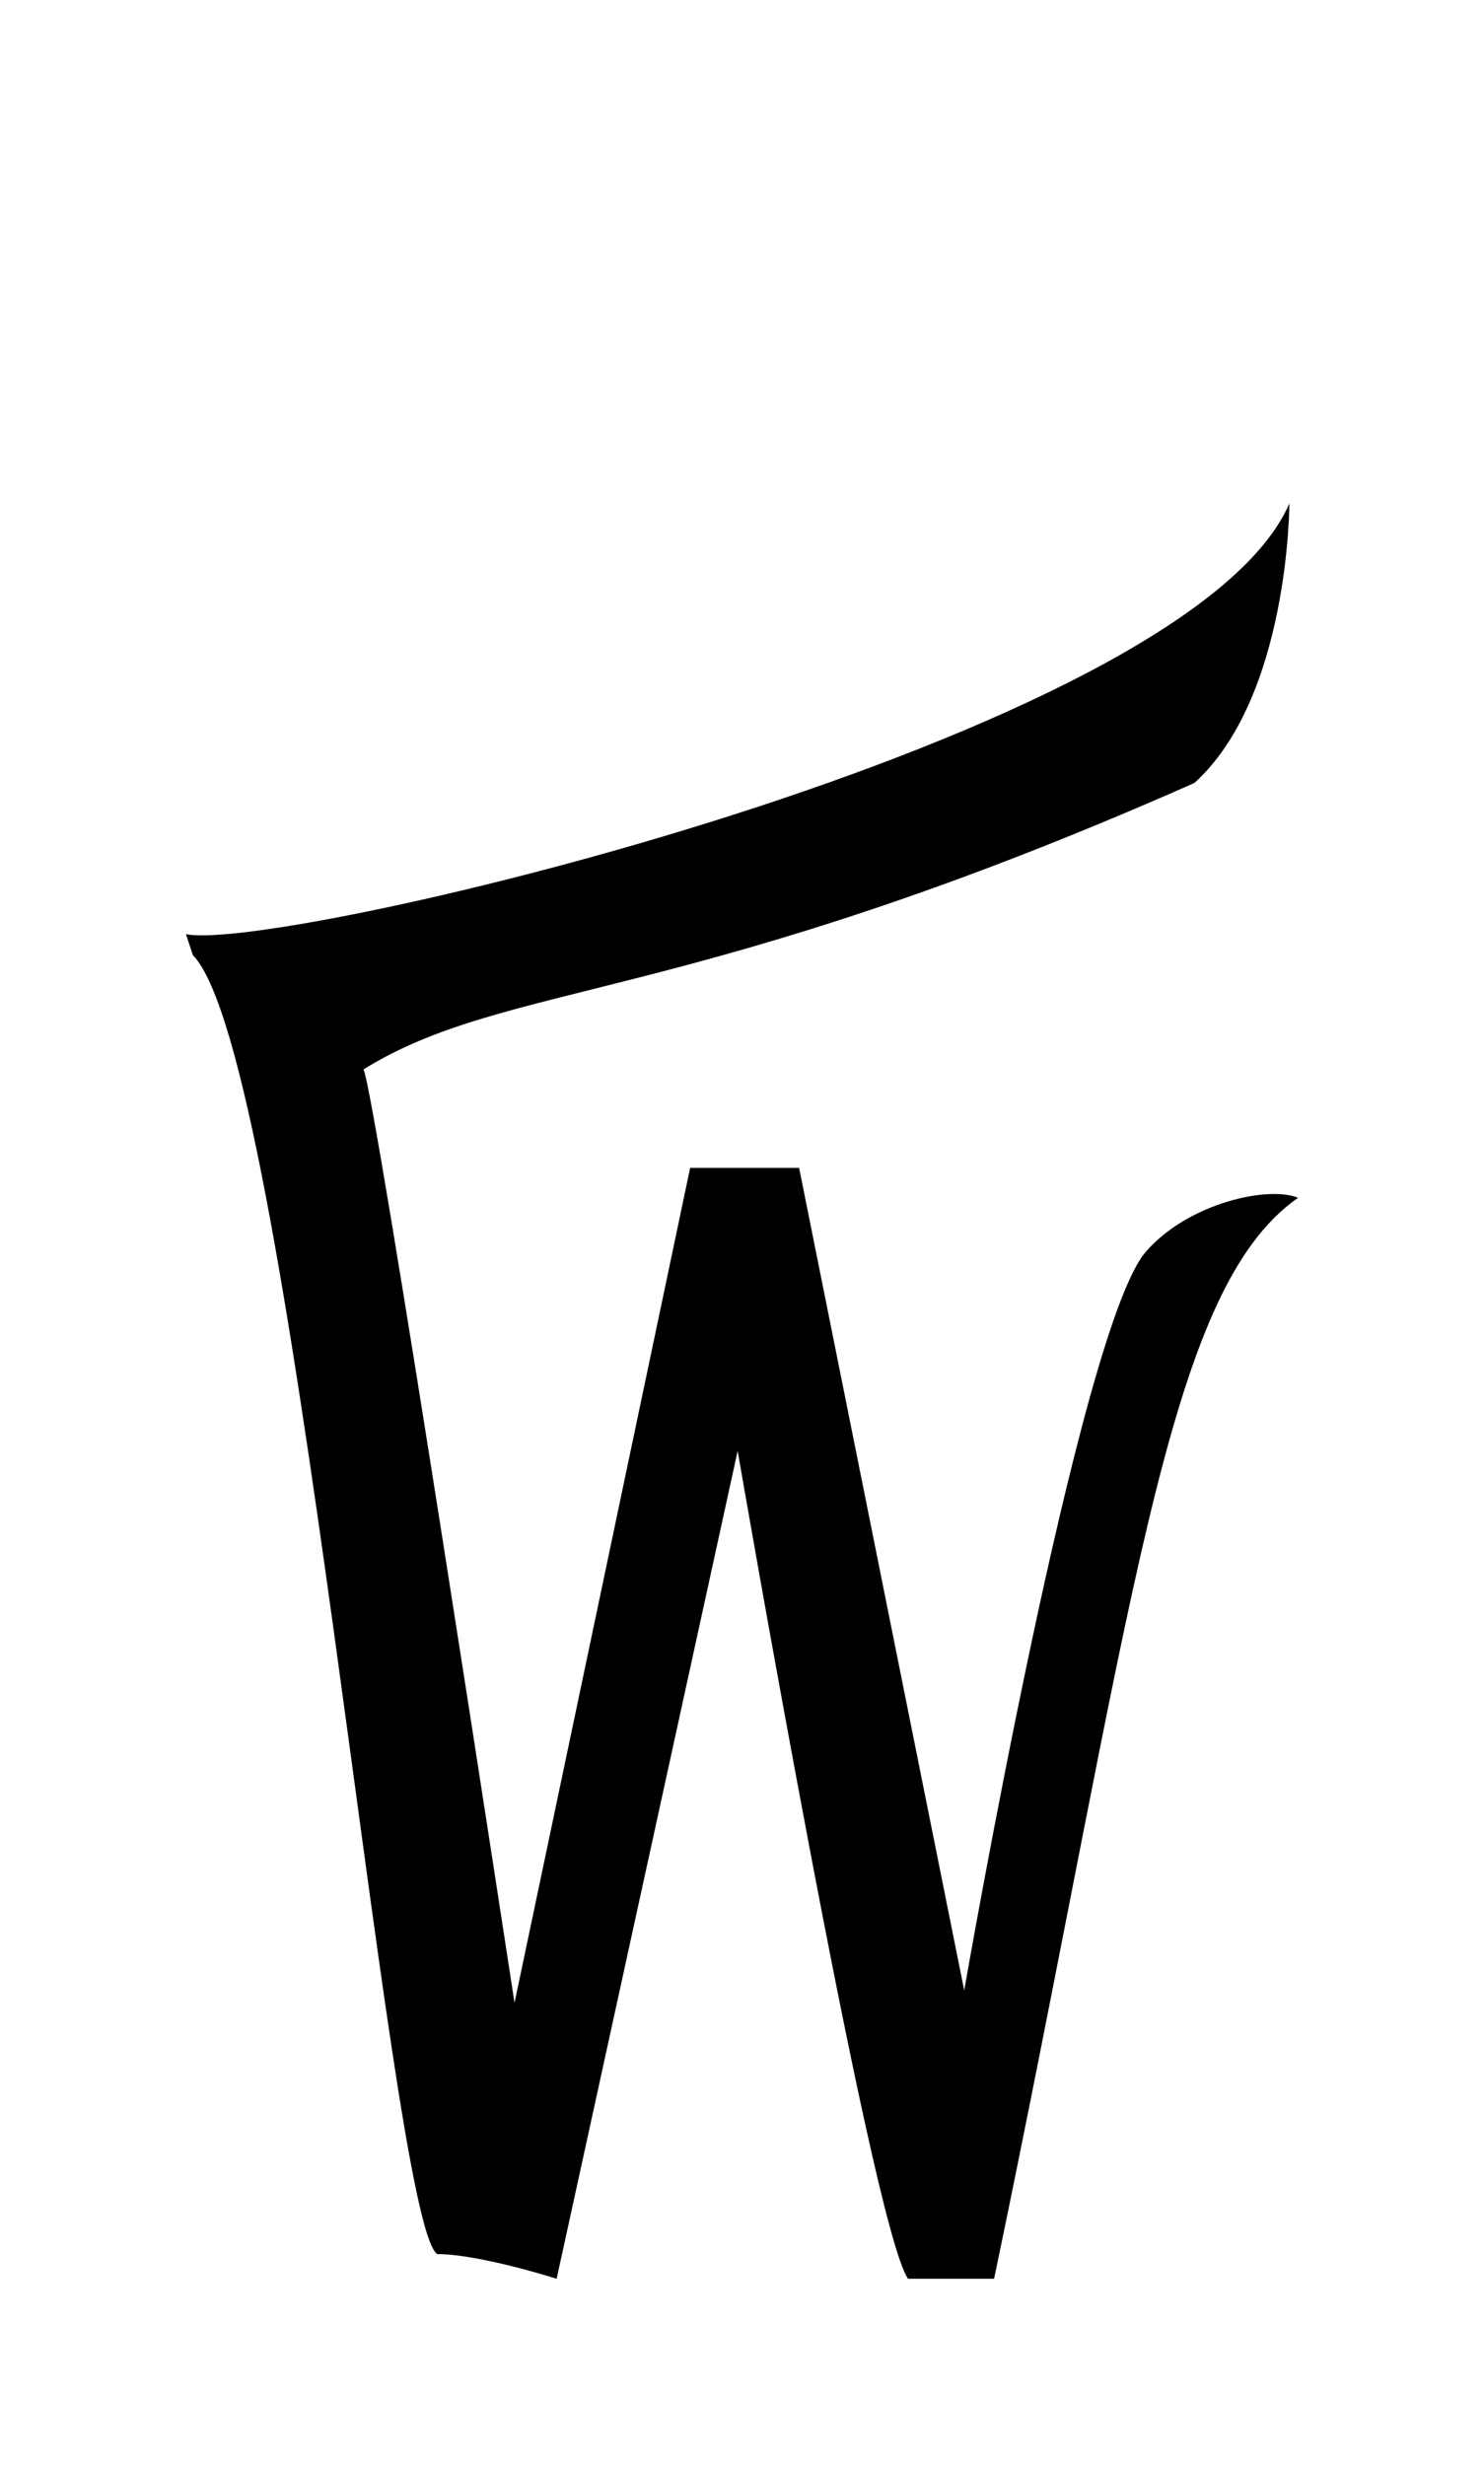 <svg xmlns="http://www.w3.org/2000/svg" width="31.923" height="53"><path d="M4.15 20.54c2.118 2.155 4.196 27.175 5.254 27.93.908 0 2.57.53 2.57.53l3.894-17.801S18.74 47.867 19.533 49h1.852c3.024-14.513 3.667-21.241 6.539-23.244-.643-.264-2.343.113-3.25 1.133-1.437 1.512-3.932 15.912-3.932 15.912L17.19 25.113h-2.344l-3.778 17.954S8.044 23.3 7.818 22.997c3.098-1.928 7.028-1.361 17.876-6.161 2.042-1.852 2.042-6.01 2.042-6.01C25.542 15.893 6.003 20.504 4 20.087z"/></svg>
